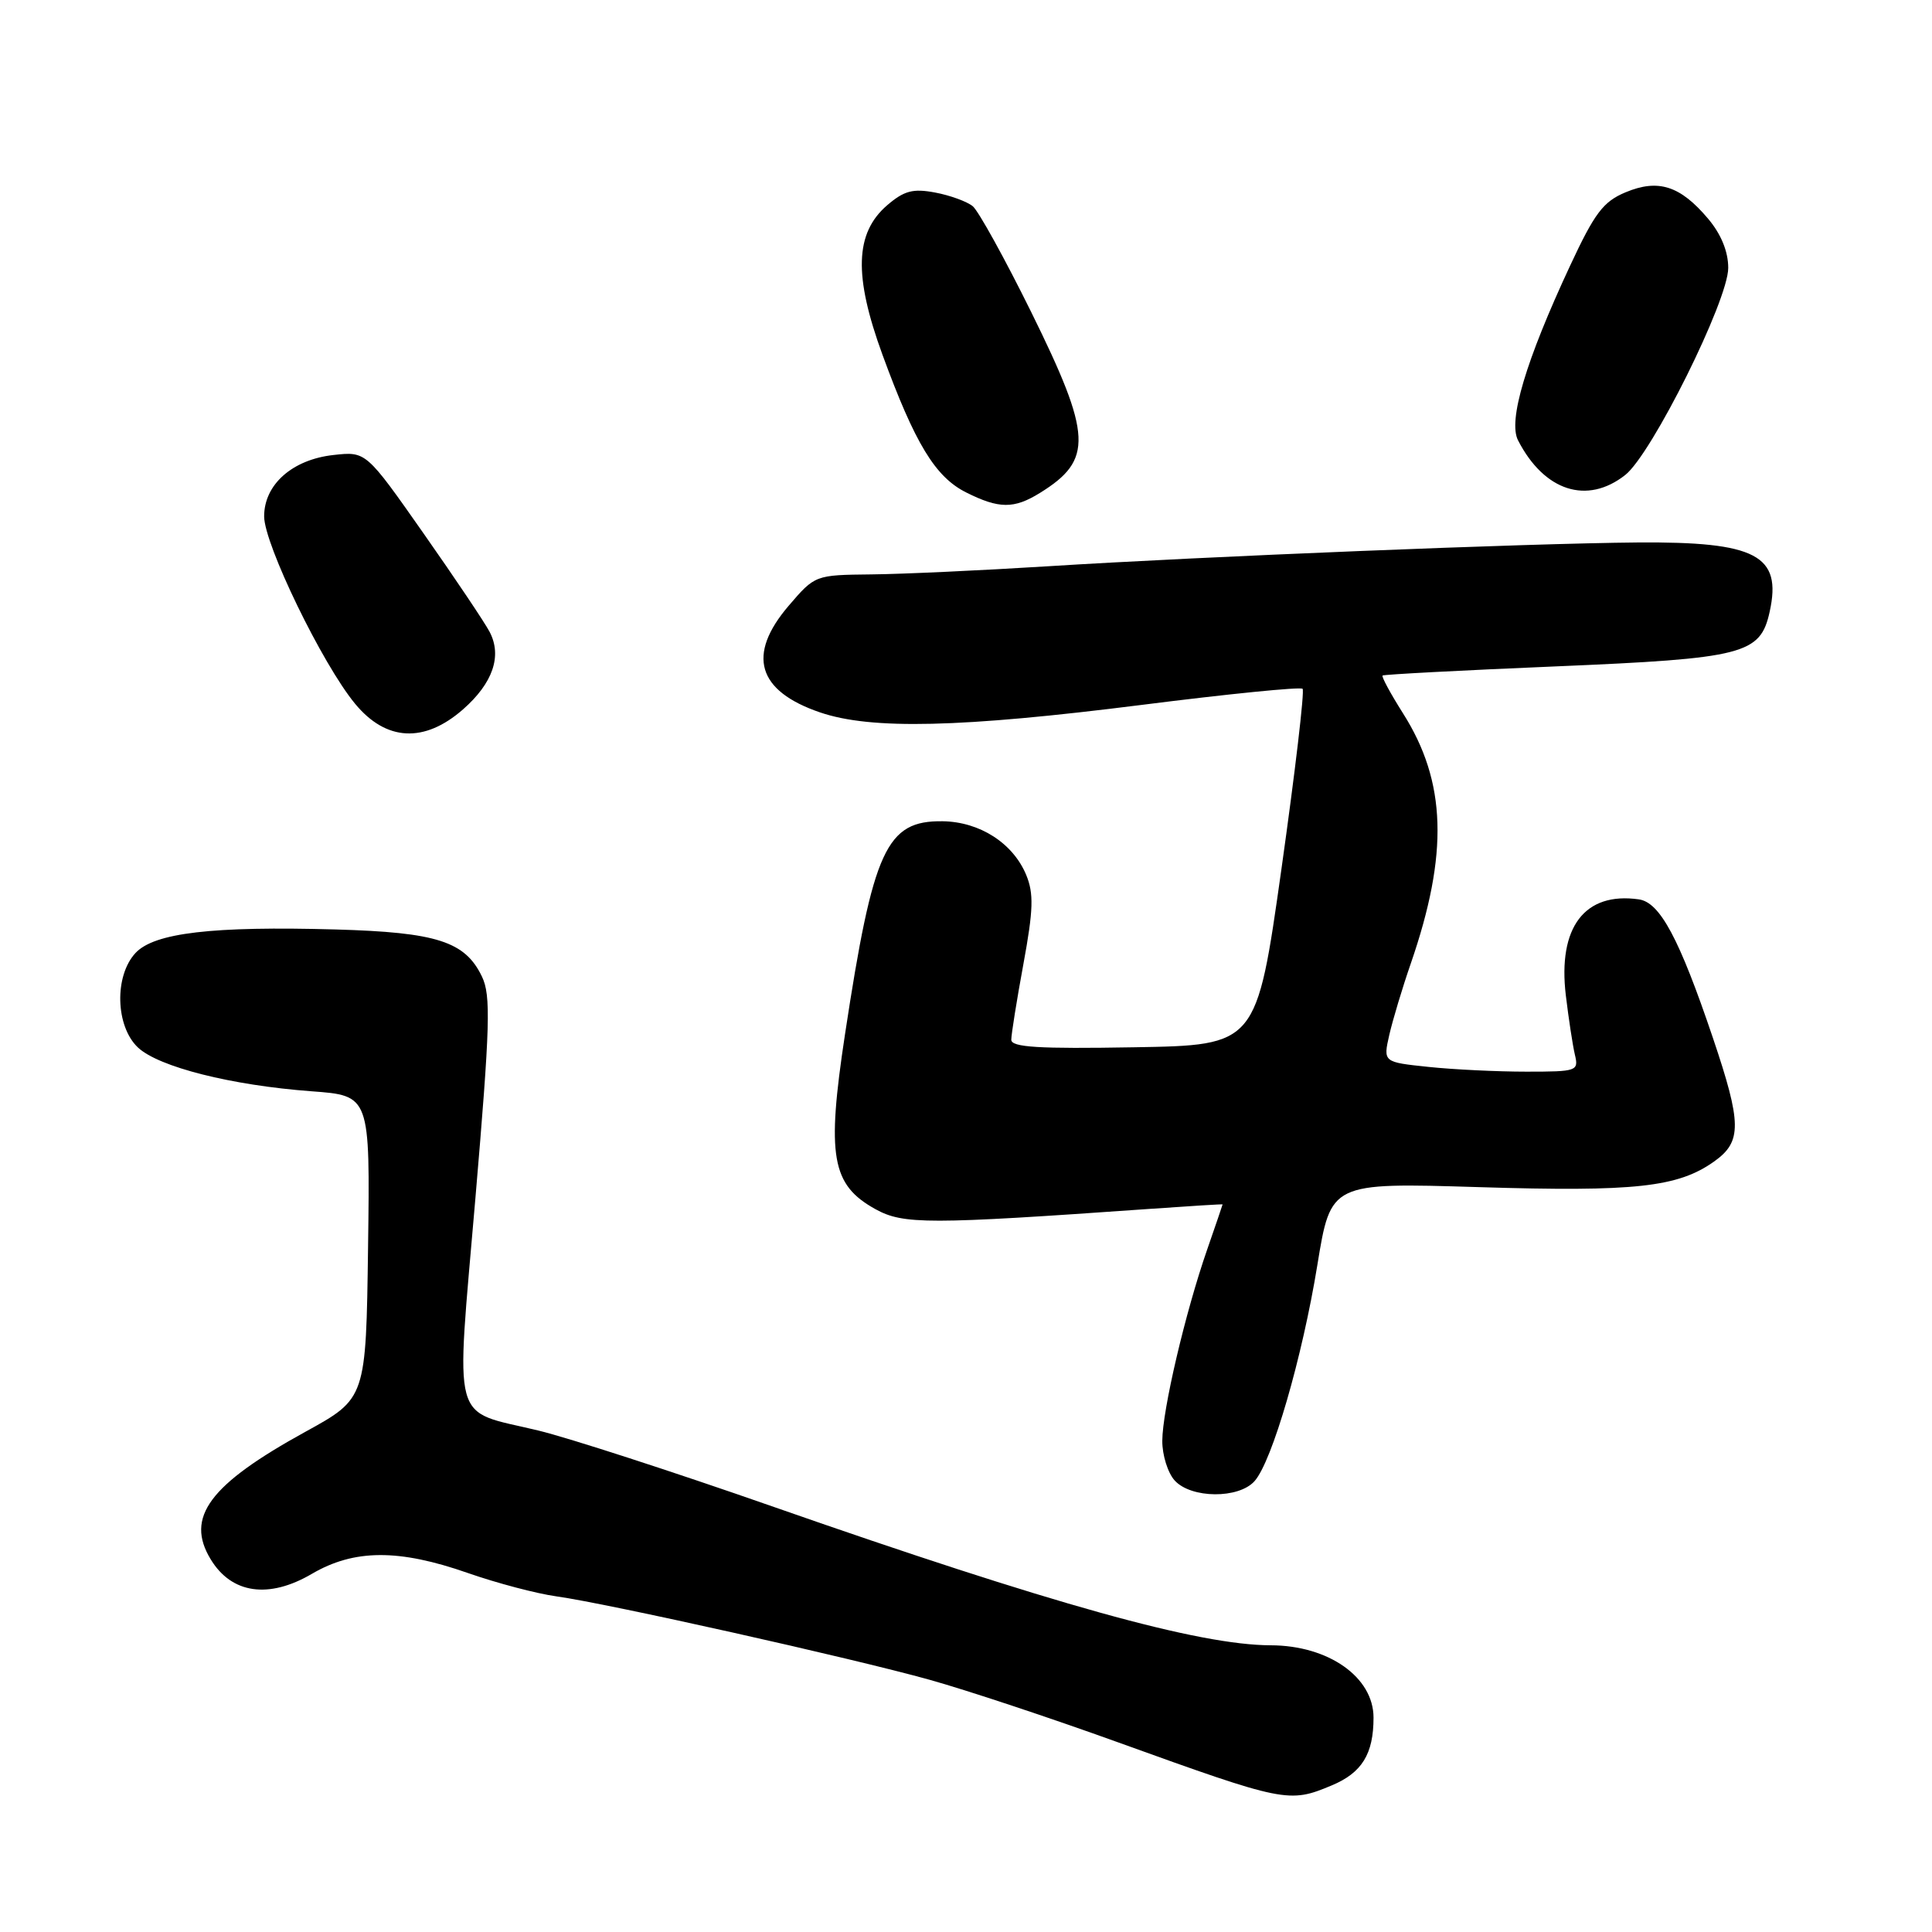 <?xml version="1.0" encoding="UTF-8" standalone="no"?>
<!DOCTYPE svg PUBLIC "-//W3C//DTD SVG 1.1//EN" "http://www.w3.org/Graphics/SVG/1.1/DTD/svg11.dtd" >
<svg xmlns="http://www.w3.org/2000/svg" xmlns:xlink="http://www.w3.org/1999/xlink" version="1.1" viewBox="0 0 256 256">
 <g >
 <path fill="currentColor"
d=" M 176.45 236.58 C 180.46 234.91 182.00 232.42 182.00 227.60 C 182.00 222.23 176.04 218.03 168.38 218.01 C 158.84 217.98 139.48 212.59 102.26 199.58 C 89.19 195.01 75.27 190.50 71.32 189.55 C 59.64 186.73 60.38 189.47 62.99 158.81 C 64.95 135.84 65.06 131.90 63.86 129.40 C 61.63 124.75 57.89 123.54 44.50 123.16 C 28.17 122.70 20.45 123.60 17.96 126.27 C 15.12 129.32 15.30 135.99 18.28 138.80 C 21.03 141.38 30.66 143.81 41.27 144.60 C 49.04 145.17 49.04 145.17 48.77 165.24 C 48.50 185.30 48.50 185.30 40.50 189.70 C 27.73 196.72 24.52 201.04 27.92 206.62 C 30.69 211.19 35.62 211.89 41.33 208.54 C 46.93 205.26 52.85 205.23 62.02 208.44 C 65.86 209.78 71.13 211.17 73.75 211.53 C 80.42 212.45 112.78 219.68 123.18 222.58 C 127.96 223.91 139.21 227.64 148.18 230.88 C 170.23 238.83 170.80 238.95 176.45 236.58 Z  M 166.24 196.25 C 168.57 193.62 172.56 179.89 174.56 167.60 C 176.34 156.70 176.34 156.70 195.92 157.30 C 216.67 157.94 222.34 157.32 227.15 153.89 C 230.83 151.27 230.80 148.87 226.96 137.50 C 222.51 124.33 219.95 119.56 217.15 119.17 C 209.98 118.15 206.40 122.86 207.48 131.89 C 207.85 134.98 208.39 138.51 208.68 139.75 C 209.20 141.92 208.97 142.00 202.26 142.00 C 198.43 142.00 192.59 141.72 189.28 141.37 C 183.27 140.74 183.27 140.74 184.09 137.12 C 184.55 135.13 185.82 130.89 186.93 127.69 C 191.96 113.12 191.67 103.60 185.90 94.51 C 184.25 91.90 183.03 89.65 183.20 89.51 C 183.36 89.37 193.70 88.82 206.16 88.30 C 231.09 87.25 233.25 86.70 234.49 81.06 C 236.14 73.56 232.71 71.76 217.00 71.88 C 202.38 72.00 159.27 73.74 138.75 75.04 C 130.09 75.58 119.62 76.07 115.50 76.11 C 108.00 76.19 108.00 76.19 104.50 80.27 C 98.93 86.78 100.34 91.56 108.67 94.40 C 115.44 96.71 127.33 96.43 151.30 93.40 C 162.74 91.95 172.33 90.99 172.60 91.27 C 172.88 91.54 171.61 102.28 169.80 115.13 C 166.50 138.50 166.50 138.50 150.25 138.77 C 137.61 138.99 134.00 138.77 134.00 137.77 C 134.00 137.07 134.72 132.55 135.61 127.72 C 136.93 120.54 136.99 118.40 135.98 115.94 C 134.23 111.72 129.82 108.89 124.90 108.82 C 117.44 108.72 115.70 112.50 111.97 137.03 C 109.51 153.20 110.17 157.00 116.00 160.22 C 119.70 162.26 122.96 162.26 152.25 160.19 C 157.62 159.81 162.00 159.54 162.00 159.59 C 162.00 159.64 161.08 162.34 159.95 165.59 C 157.06 173.90 154.02 186.87 154.01 190.92 C 154.00 192.80 154.74 195.17 155.65 196.17 C 157.83 198.57 164.14 198.62 166.24 196.25 Z  M 61.36 93.99 C 65.31 90.52 66.55 86.92 64.88 83.73 C 64.24 82.50 60.29 76.62 56.11 70.66 C 48.50 59.81 48.50 59.81 44.19 60.29 C 38.74 60.89 35.00 64.20 35.00 68.42 C 35.00 72.10 42.71 88.00 47.05 93.25 C 51.16 98.23 56.23 98.49 61.36 93.99 Z  M 137.79 65.32 C 144.87 60.94 144.72 57.73 136.65 41.37 C 133.15 34.28 129.66 27.97 128.90 27.33 C 128.13 26.70 125.88 25.88 123.90 25.51 C 120.97 24.96 119.80 25.27 117.55 27.20 C 113.28 30.88 113.10 36.52 116.93 47.00 C 121.24 58.77 123.92 63.20 128.02 65.25 C 132.37 67.43 134.35 67.45 137.79 65.32 Z  M 215.35 62.94 C 218.87 60.17 229.00 39.81 229.00 35.50 C 229.00 33.34 228.06 31.03 226.34 28.99 C 222.65 24.61 219.73 23.67 215.40 25.48 C 212.44 26.71 211.30 28.22 208.04 35.22 C 202.17 47.81 199.80 55.75 201.15 58.35 C 204.61 65.08 210.29 66.92 215.35 62.94 Z "/>
</g>
</svg>